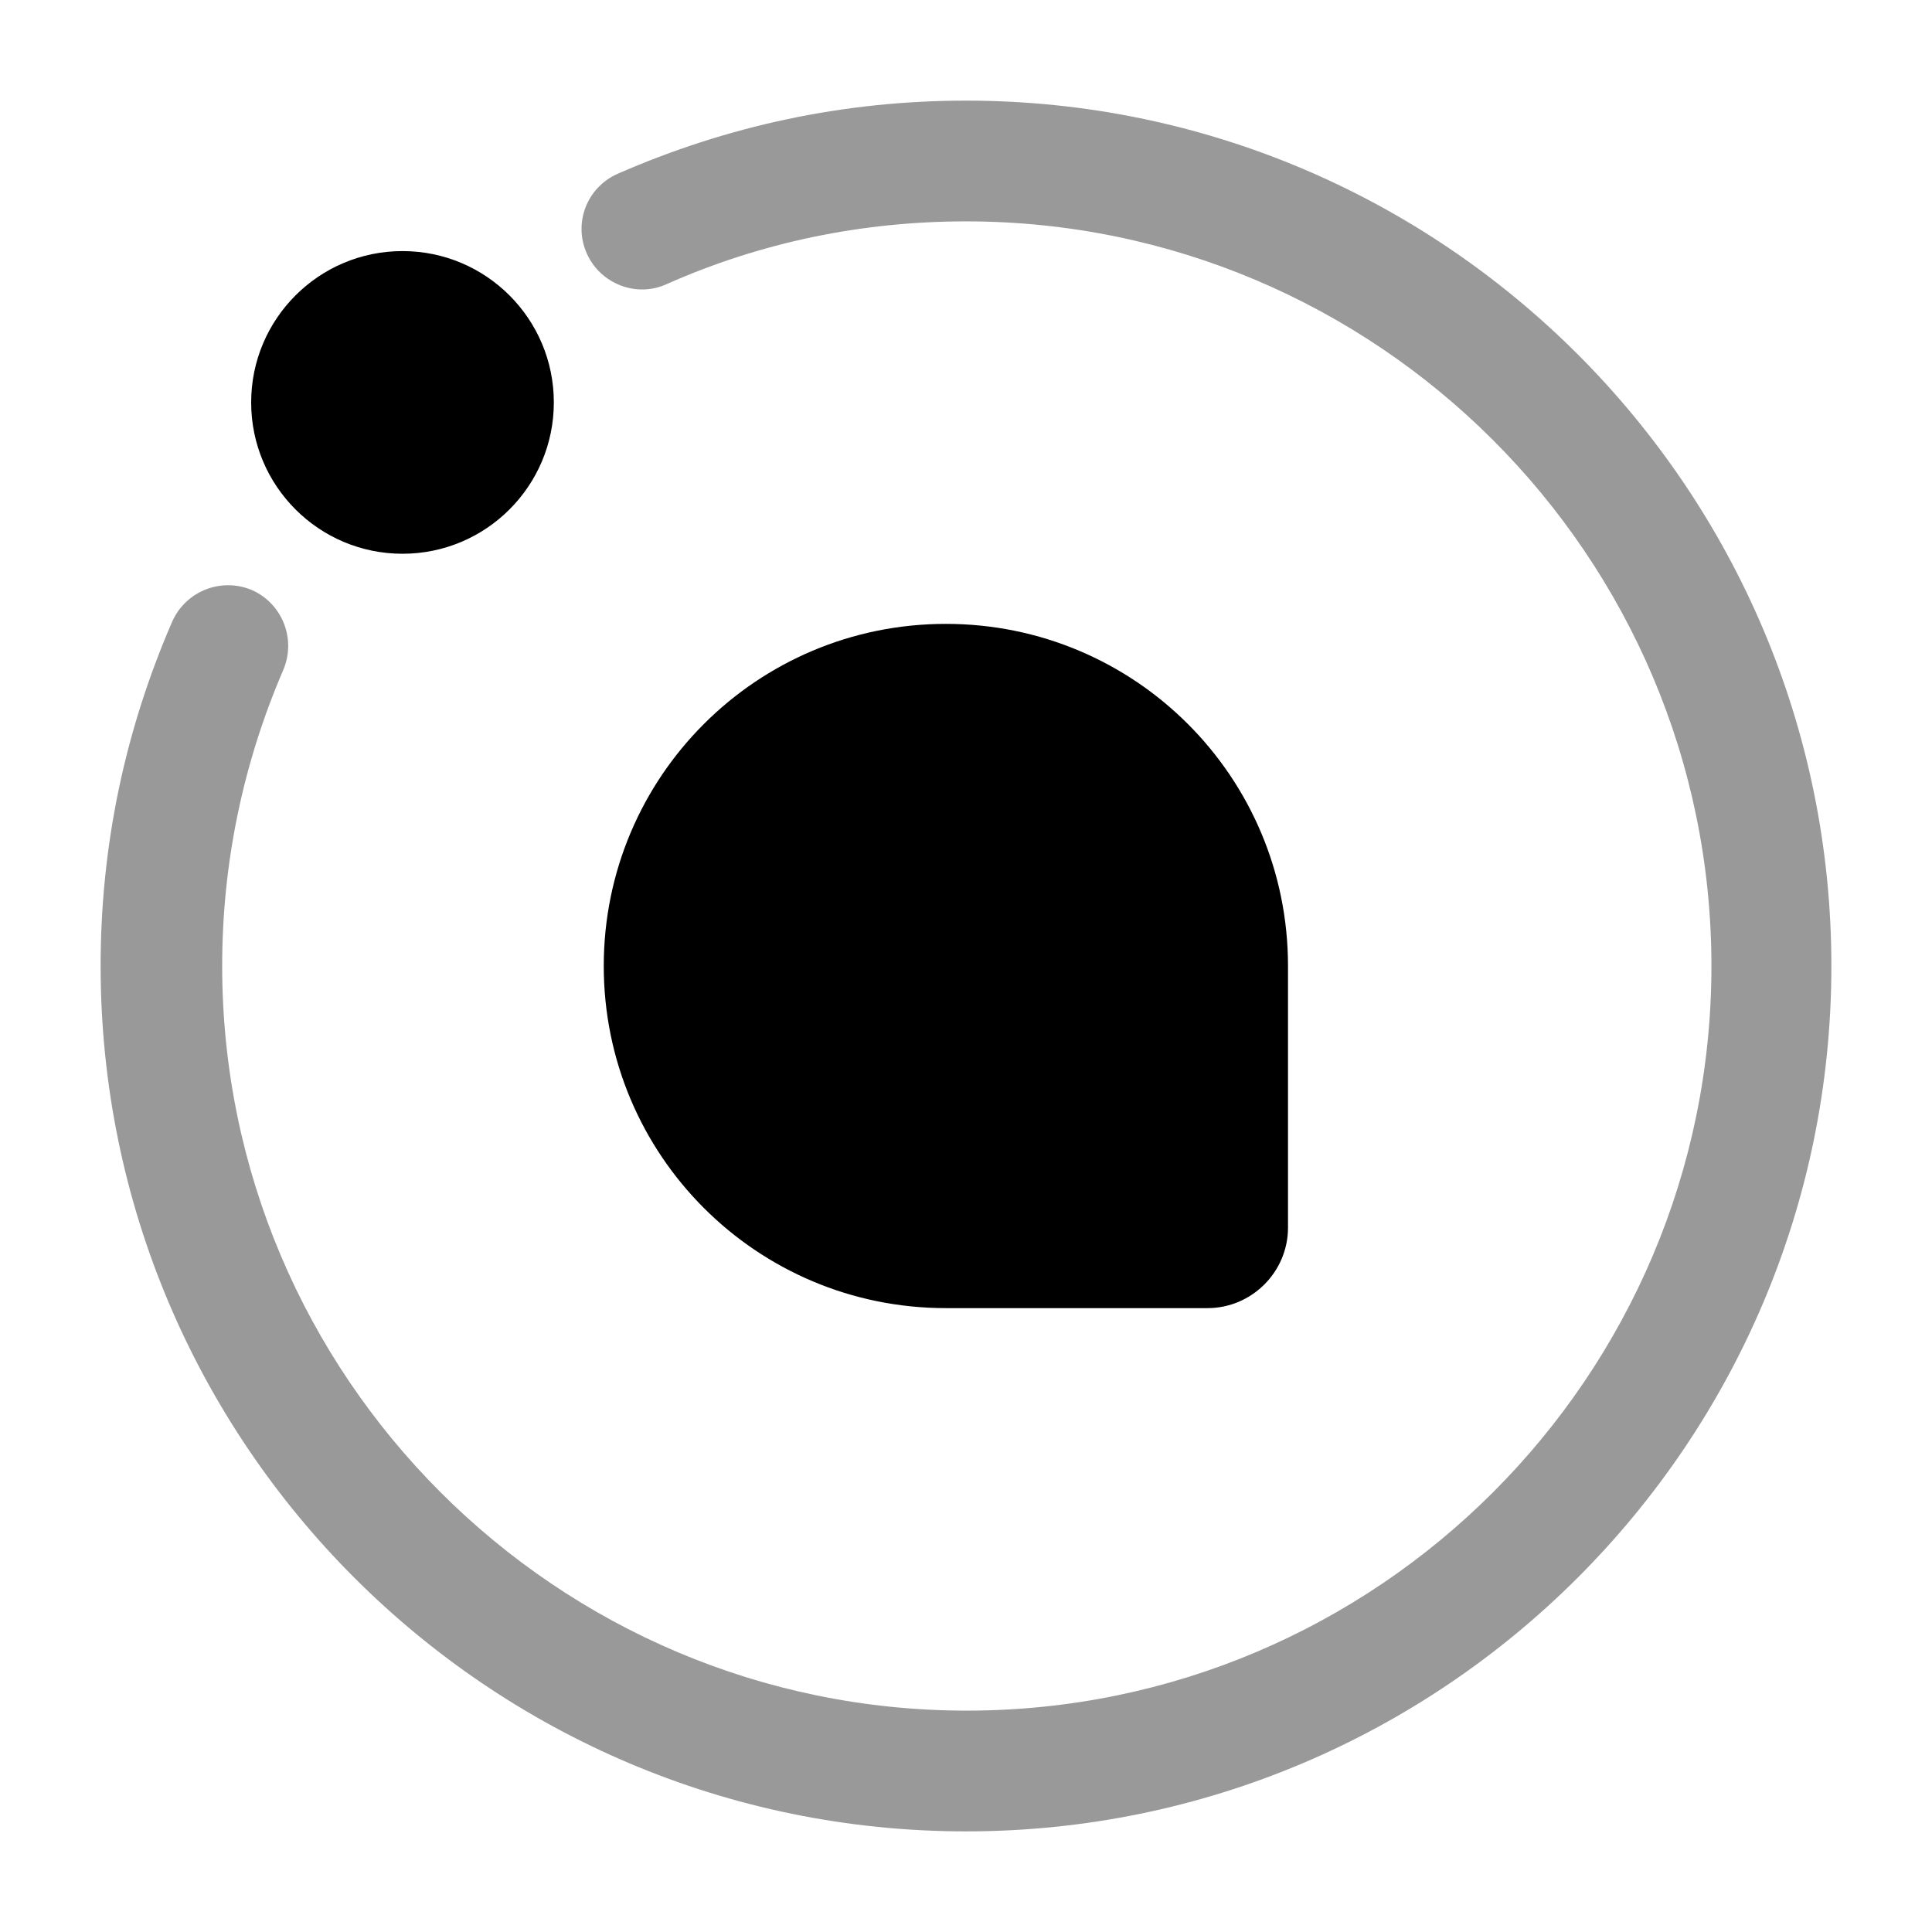<?xml version="1.0" encoding="UTF-8"?>
<svg width="24" height="24" viewBox="0 0 24 24" xmlns="http://www.w3.org/2000/svg">
 <path d="m12 22.75c-5.93 0-10.75-4.82-10.75-10.75 0-1.49 0.3-2.92 0.89-4.28 0.17-0.38 0.61-0.55 0.99-0.39 0.38 0.17 0.55 0.61 0.39 0.99-0.5 1.16-0.76 2.4-0.76 3.68 0 5.1 4.15 9.25 9.25 9.25 5.1 0 9.25-4.15 9.25-9.25s-4.16-9.25-9.26-9.25c-1.29 0-2.55 0.26-3.72 0.78-0.37 0.17-0.82 0-0.99-0.38s0-0.82 0.38-0.99c1.37-0.6 2.82-0.91 4.33-0.91 5.93 0 10.75 4.82 10.75 10.75s-4.82 10.75-10.75 10.75z" opacity=".4"/>
 <path d="m16 15.25v-3.25c0-2.35-1.9-4.25-4.25-4.25s-4.25 1.9-4.25 4.25 1.9 4.25 4.25 4.25h3.25c0.55 0 1-0.45 1-1z"/>
 <path d="m5 6.879c1.038 0 1.88-0.842 1.88-1.88 0-1.038-0.842-1.88-1.88-1.88-1.038 0-1.88 0.842-1.88 1.88 0 1.038 0.842 1.88 1.88 1.88z"/>
</svg>

